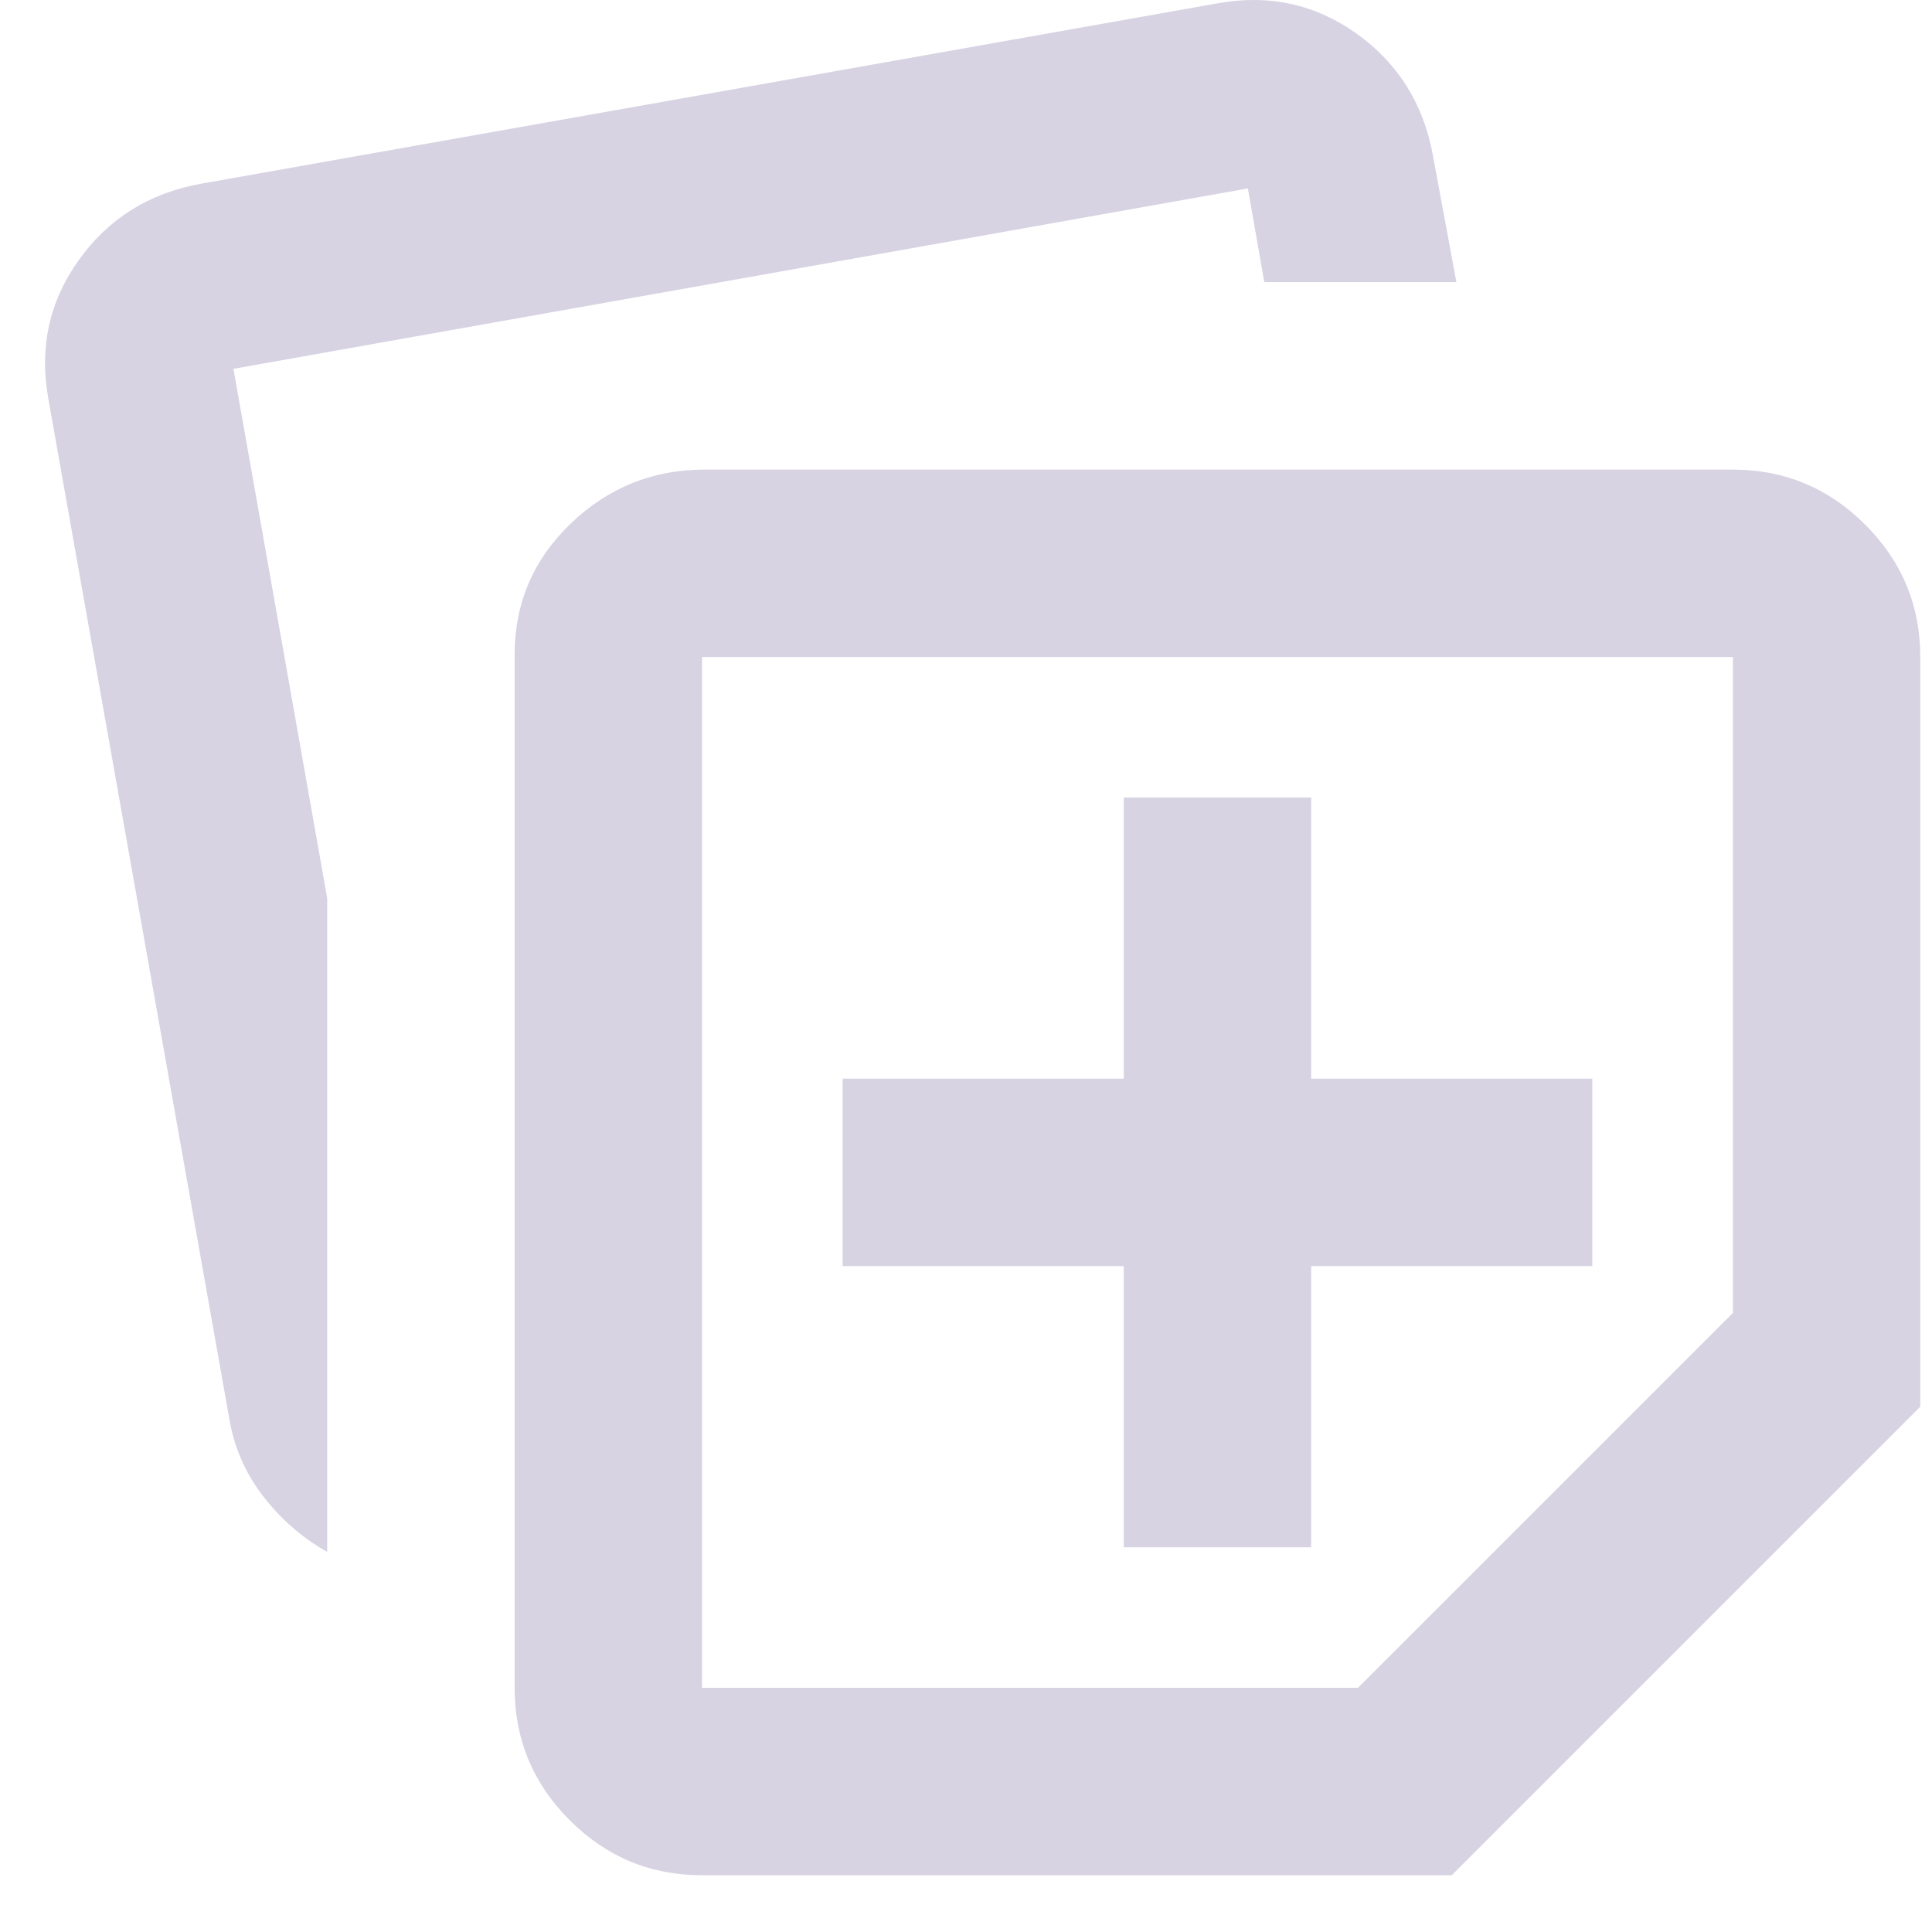 <svg width="30" height="30" viewBox="0 0 30 30" fill="none" xmlns="http://www.w3.org/2000/svg">
<path d="M7.991 26.208V10.166C7.991 9.365 8.282 8.686 8.864 8.128C9.446 7.571 10.137 7.292 10.938 7.292H26.908C27.708 7.292 28.393 7.577 28.963 8.147C29.533 8.716 29.818 9.402 29.818 10.202V21.843L22.542 29.119H10.901C10.101 29.119 9.416 28.834 8.846 28.264C8.276 27.694 7.991 27.009 7.991 26.208ZM0.752 6.2C0.606 5.4 0.764 4.678 1.225 4.036C1.685 3.393 2.316 2.999 3.116 2.854L18.904 0.052C19.705 -0.093 20.426 0.065 21.069 0.525C21.712 0.986 22.106 1.617 22.251 2.417L22.615 4.381H19.632L19.377 2.926L3.625 5.727L5.081 13.949V24.098C4.693 23.88 4.359 23.589 4.08 23.225C3.801 22.862 3.625 22.449 3.553 21.988L0.752 6.2ZM10.901 10.202V26.208H21.087L26.908 20.388V10.202H10.901ZM17.449 24.026H20.36V19.66H24.725V16.75H20.36V12.385H17.449V16.75H13.084V19.66H17.449V24.026Z" fill="#D7D3E3"/>
</svg>
